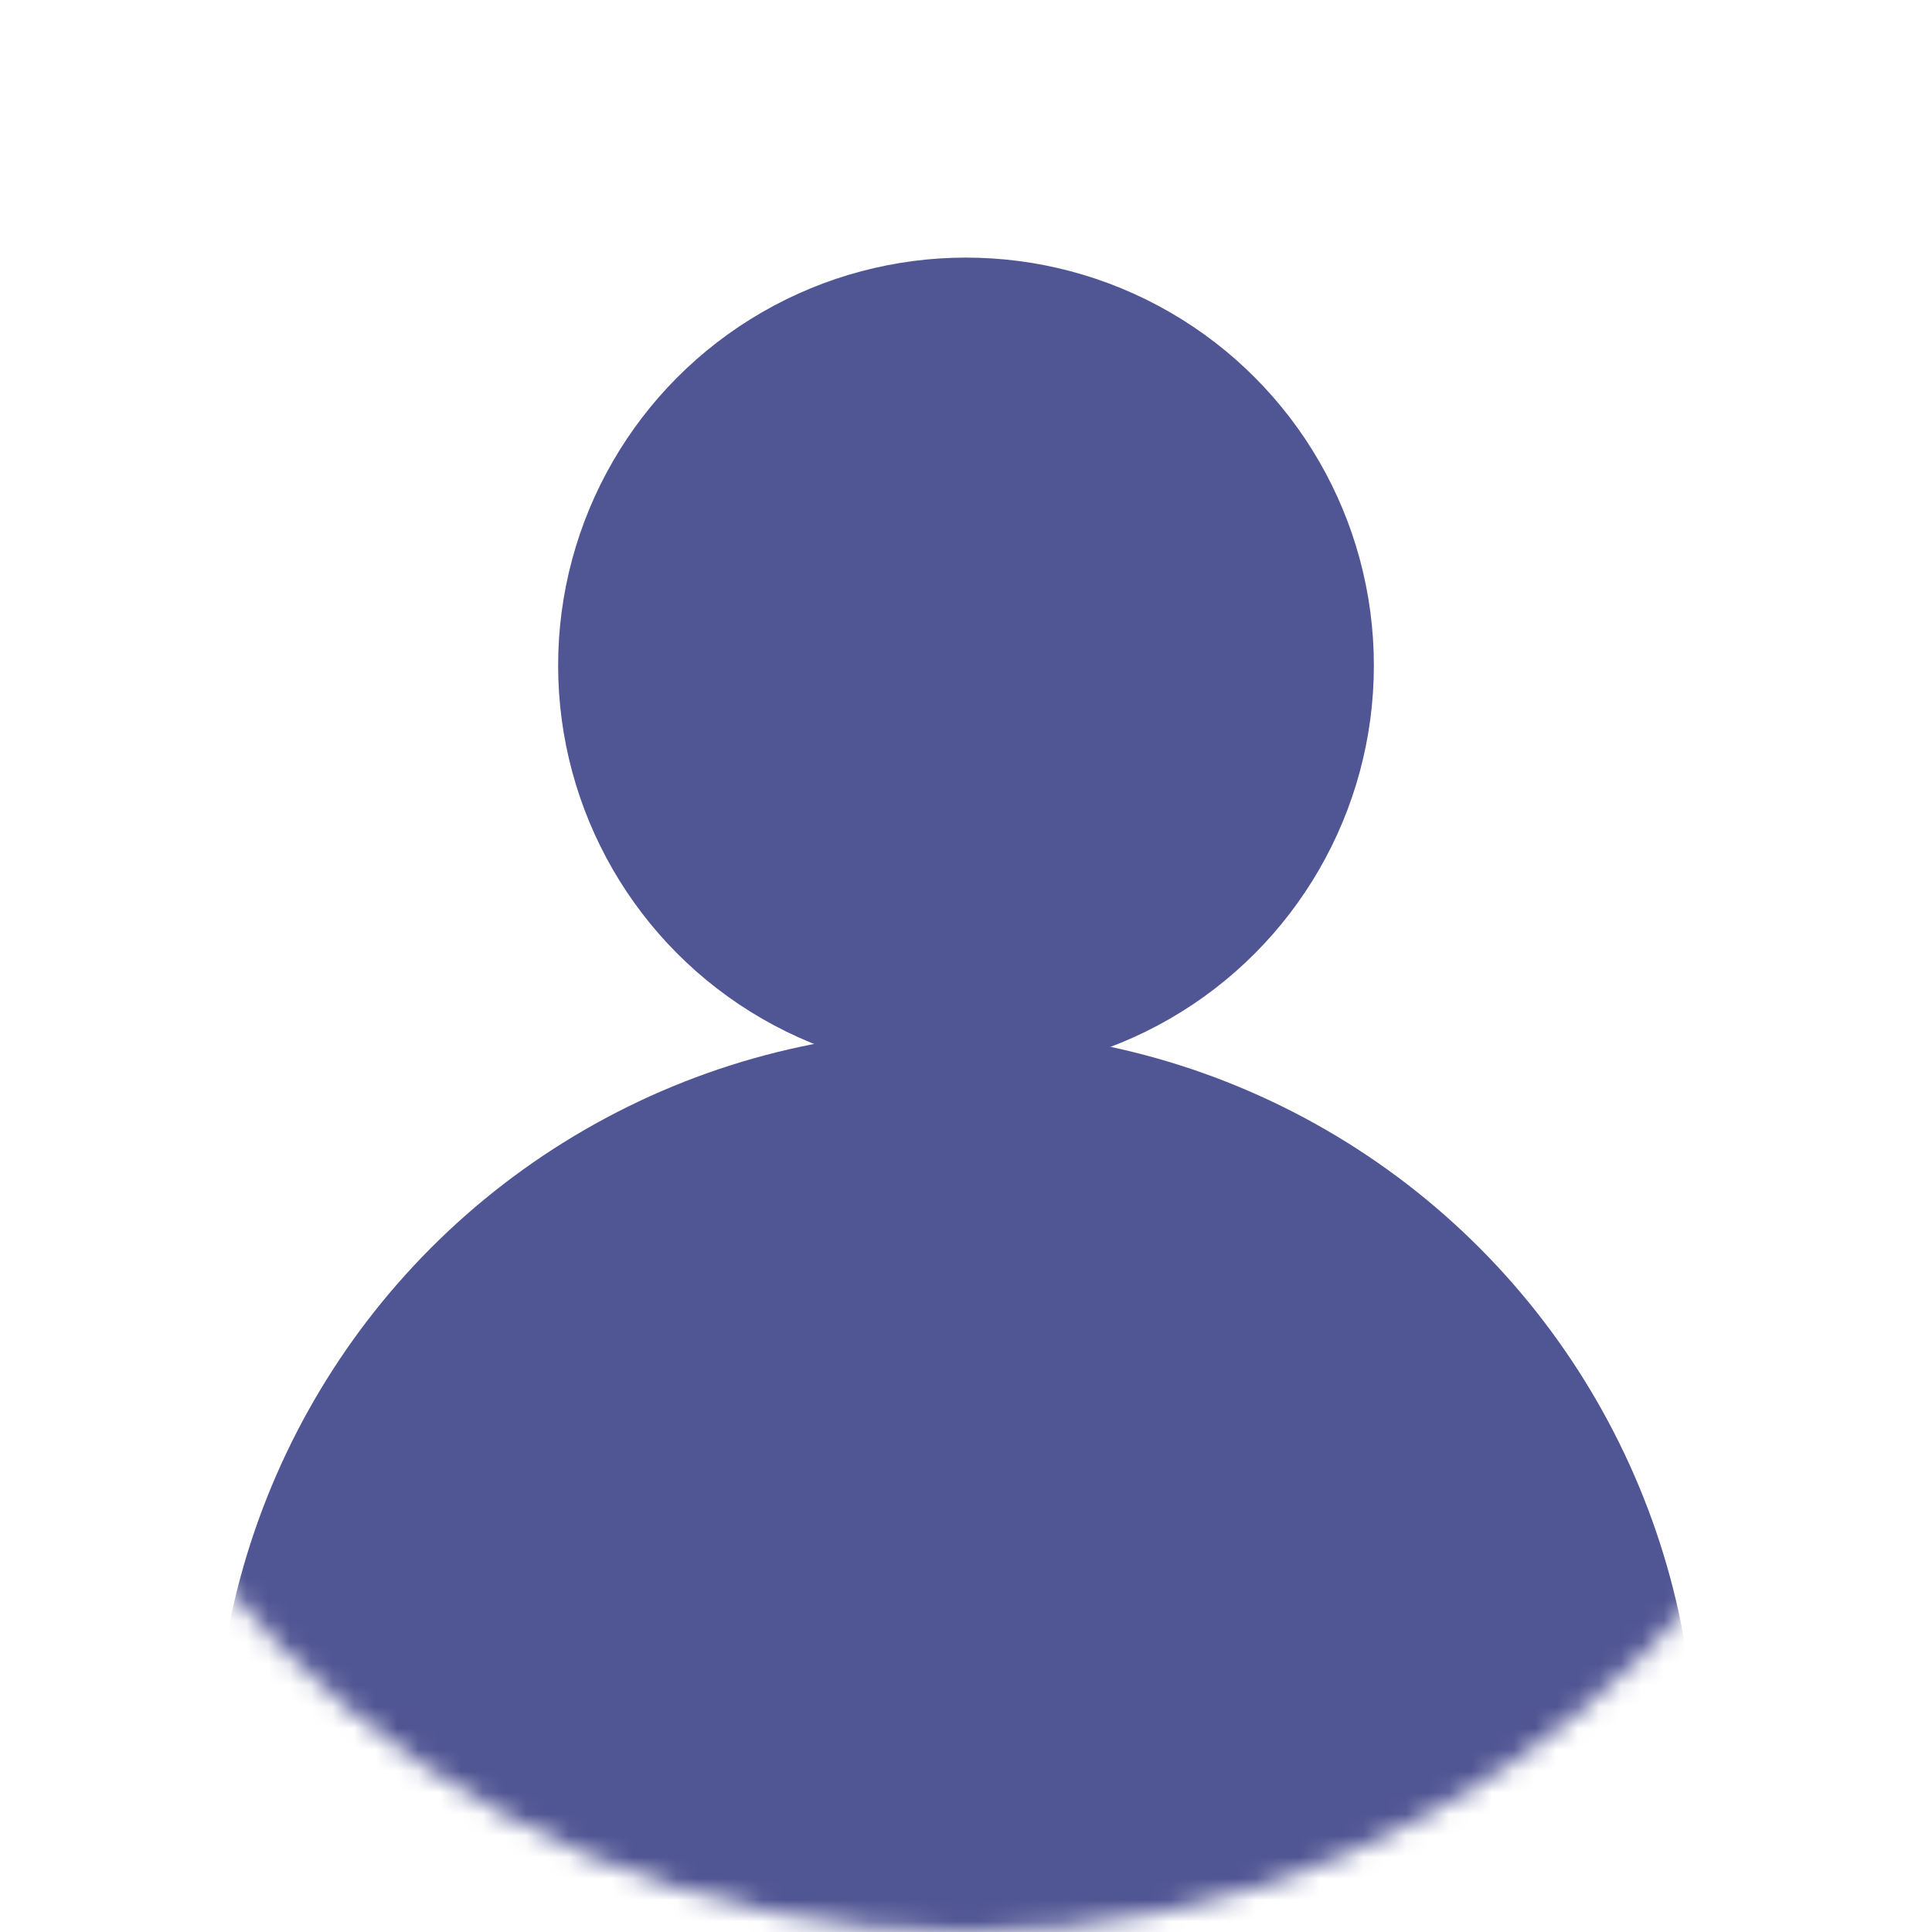 <svg width="90" height="90" viewBox="0 0 90 90" fill="none" xmlns="http://www.w3.org/2000/svg">
<mask id="mask0_198_70" style="mask-type:alpha" maskUnits="userSpaceOnUse" x="0" y="0" width="90" height="90">
<circle cx="45" cy="45" r="45" fill="#7176B8"/>
</mask>
<g mask="url(#mask0_198_70)">
<circle cx="45" cy="45" r="45" />
<circle cx="45" cy="31" r="19" fill="#505593"/>
<circle cx="44.5" cy="82.5" r="34.5" fill="#505593"/>
</g>
</svg>
